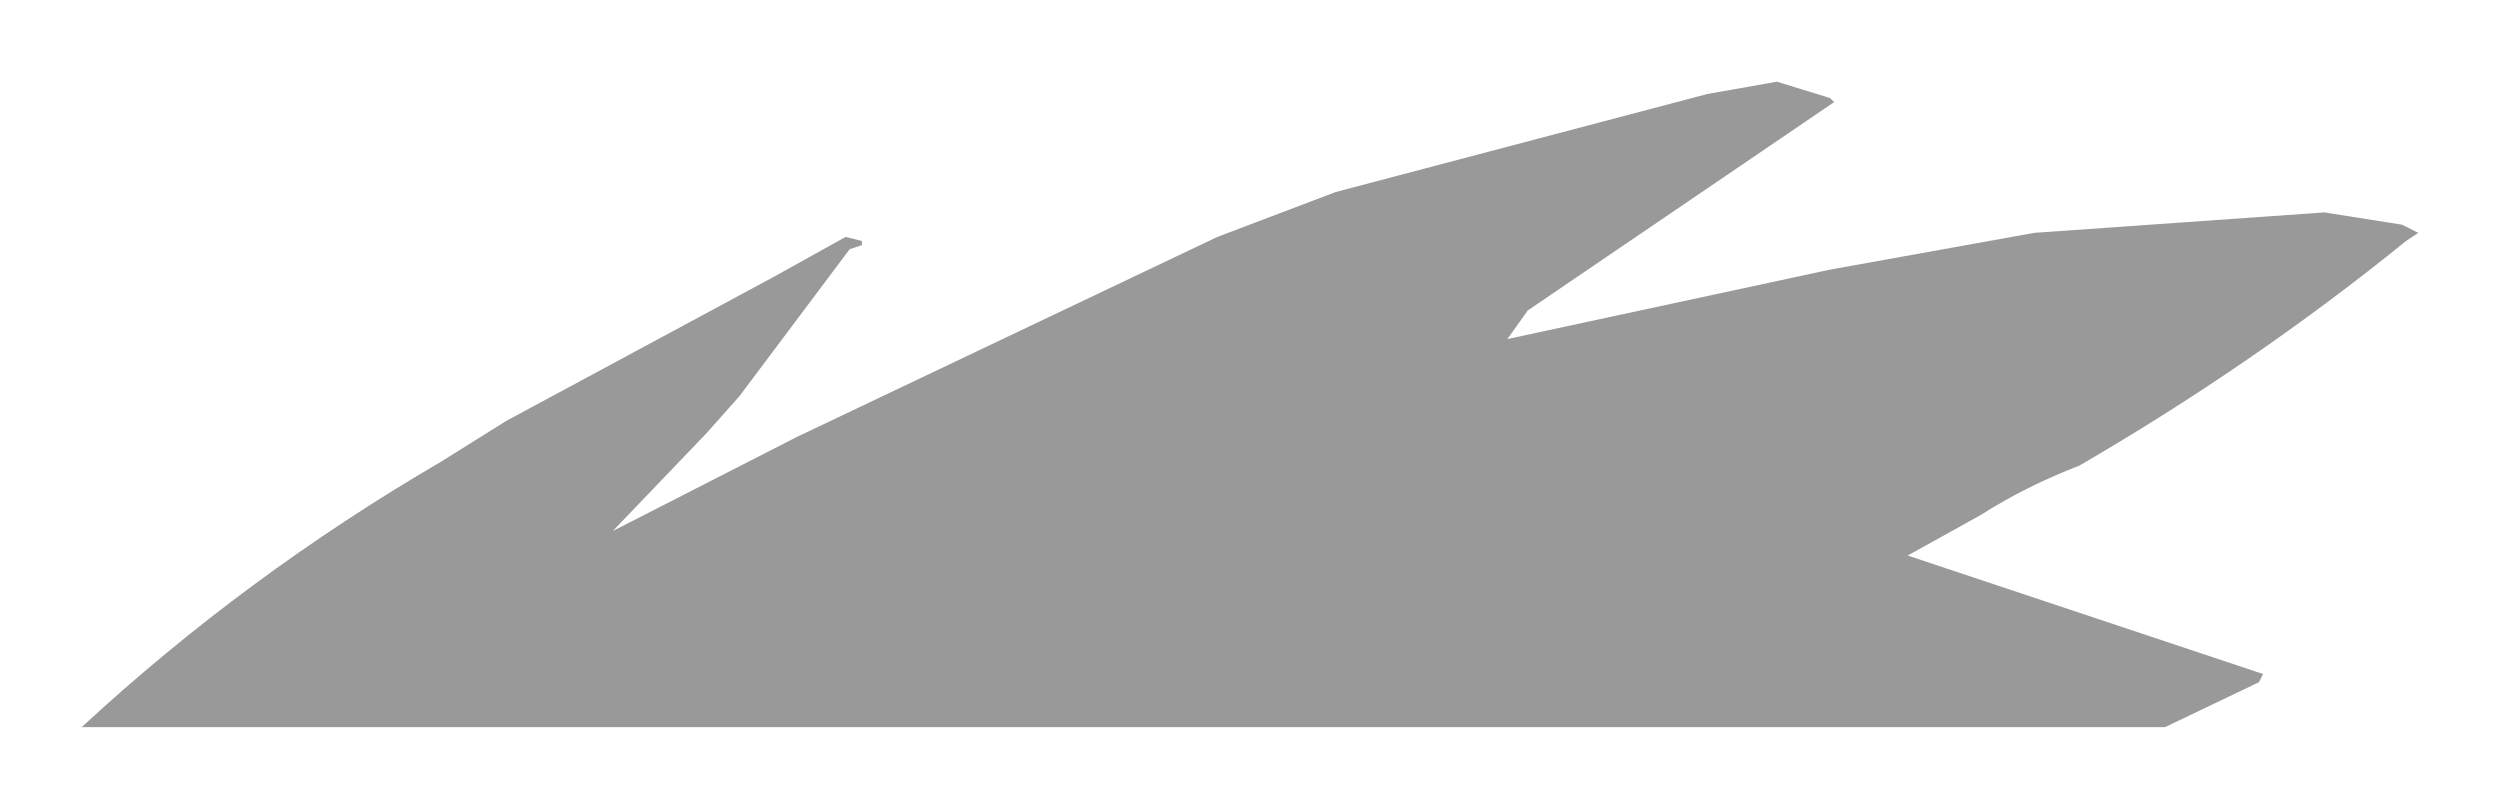 <?xml version="1.0" encoding="UTF-8" standalone="no"?>
<svg xmlns:xlink="http://www.w3.org/1999/xlink" height="9.9px" width="30.6px" xmlns="http://www.w3.org/2000/svg">
  <g transform="matrix(1.0, 0.0, 0.0, 1.0, 14.65, 4.65)">
    <path d="M7.75 -3.45 L7.8 -3.4 4.05 -0.85 3.8 -0.5 7.75 -1.35 10.25 -1.8 13.8 -2.05 14.75 -1.9 14.95 -1.8 14.8 -1.7 Q12.95 -0.2 10.8 1.05 10.15 1.3 9.6 1.65 L8.7 2.15 13.05 3.6 13.0 3.7 11.85 4.25 -13.65 4.25 Q-11.65 2.4 -9.25 1.0 L-8.45 0.5 -5.2 -1.25 -4.3 -1.75 -4.1 -1.7 -4.1 -1.65 -4.25 -1.6 -5.6 0.2 -6.0 0.65 -7.15 1.85 -4.9 0.7 0.25 -1.75 1.7 -2.3 6.25 -3.5 7.1 -3.65 7.75 -3.45" fill="#999999" fill-rule="evenodd" stroke="none"/>
  </g>
</svg>